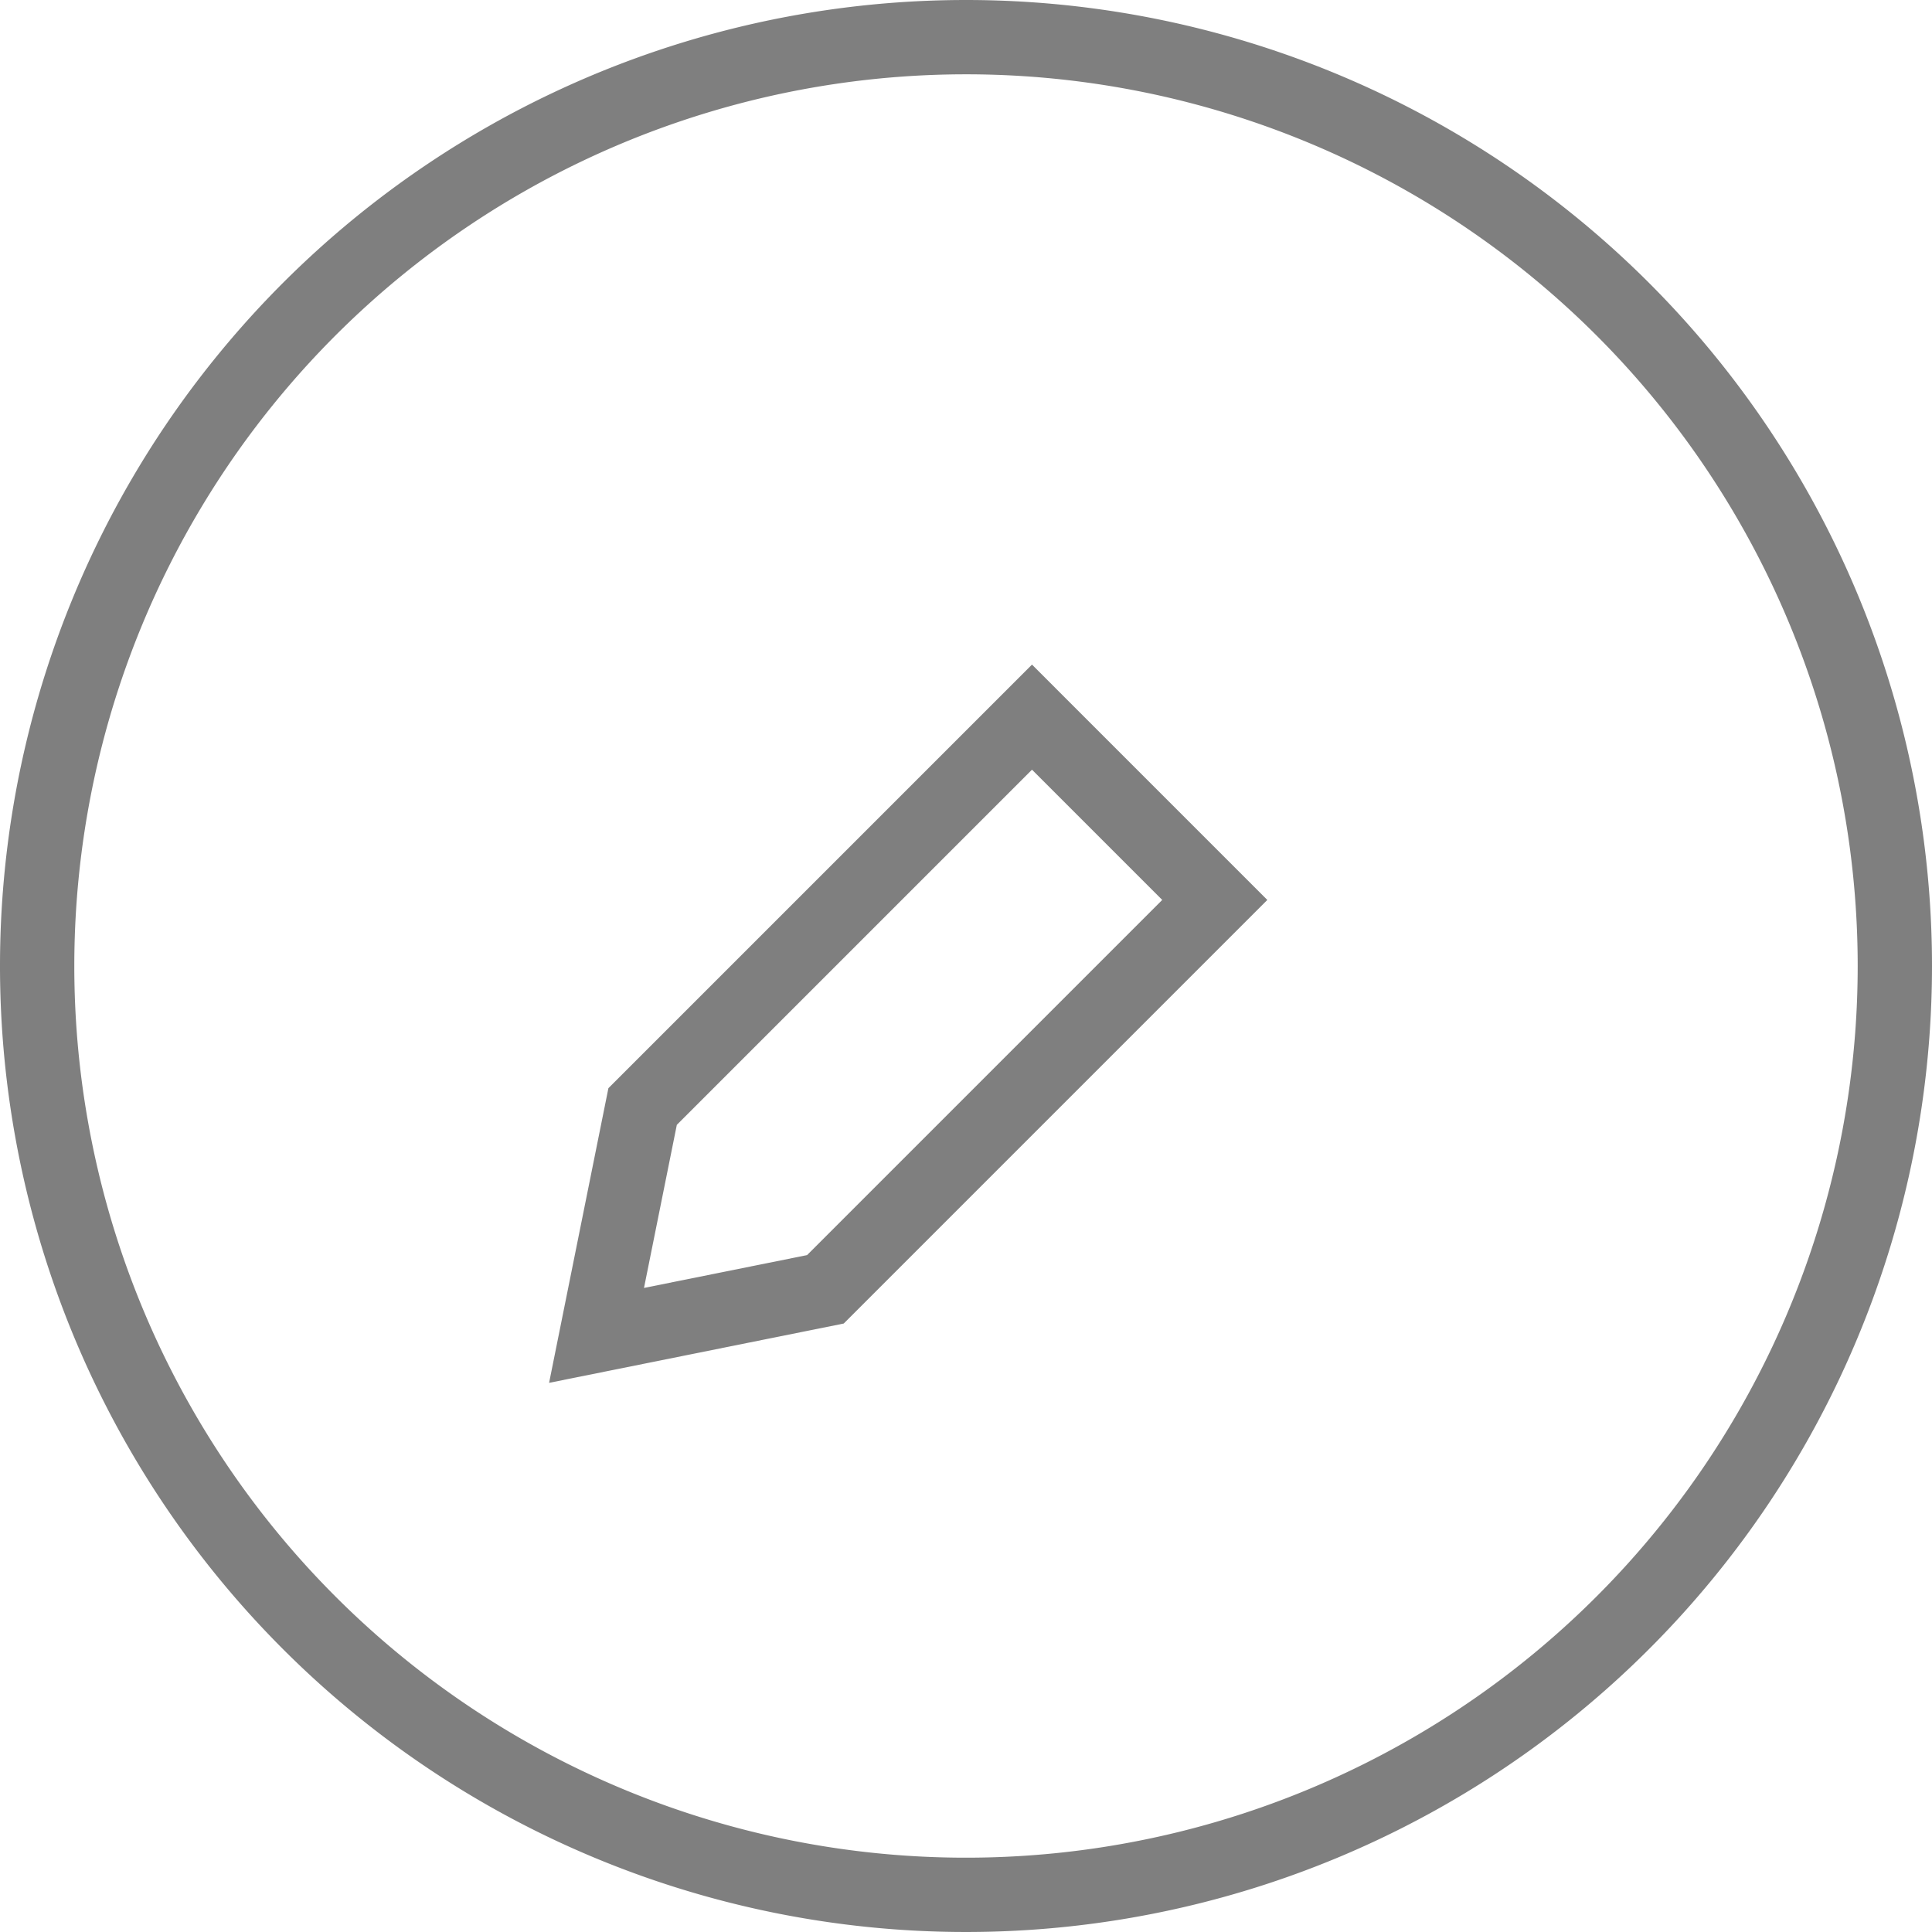 <svg xmlns="http://www.w3.org/2000/svg" width="26" height="26" viewBox="0 0 26 26">
  <g id="Edit" transform="translate(0.5 0.5)">
    <g id="Group_1110" data-name="Group 1110" opacity="0.5">
      <path id="Path_122" data-name="Path 122" d="M12.5,0A12.5,12.5,0,1,0,25,12.5,12.5,12.5,0,0,0,12.5,0" fill="none" stroke="#000" stroke-width="1"/>
      <g id="Group_1110-2" data-name="Group 1110" transform="translate(7.528 7.011)">
        <path id="Path_119" data-name="Path 119" d="M33.02,36.16,27.78,41.4l-3.08.62.62-3.08,5.24-5.24Z" transform="translate(-24.7 -31.56)" fill="none" stroke="#000" stroke-width="1"/>
        <rect id="Rectangle_213" data-name="Rectangle 213" width="2.178" height="3.479" transform="translate(6.46 1.54) rotate(-45)" fill="none" sroke="#000" stroke-width="1"/>
      </g>
    </g>
  </g>
</svg>
